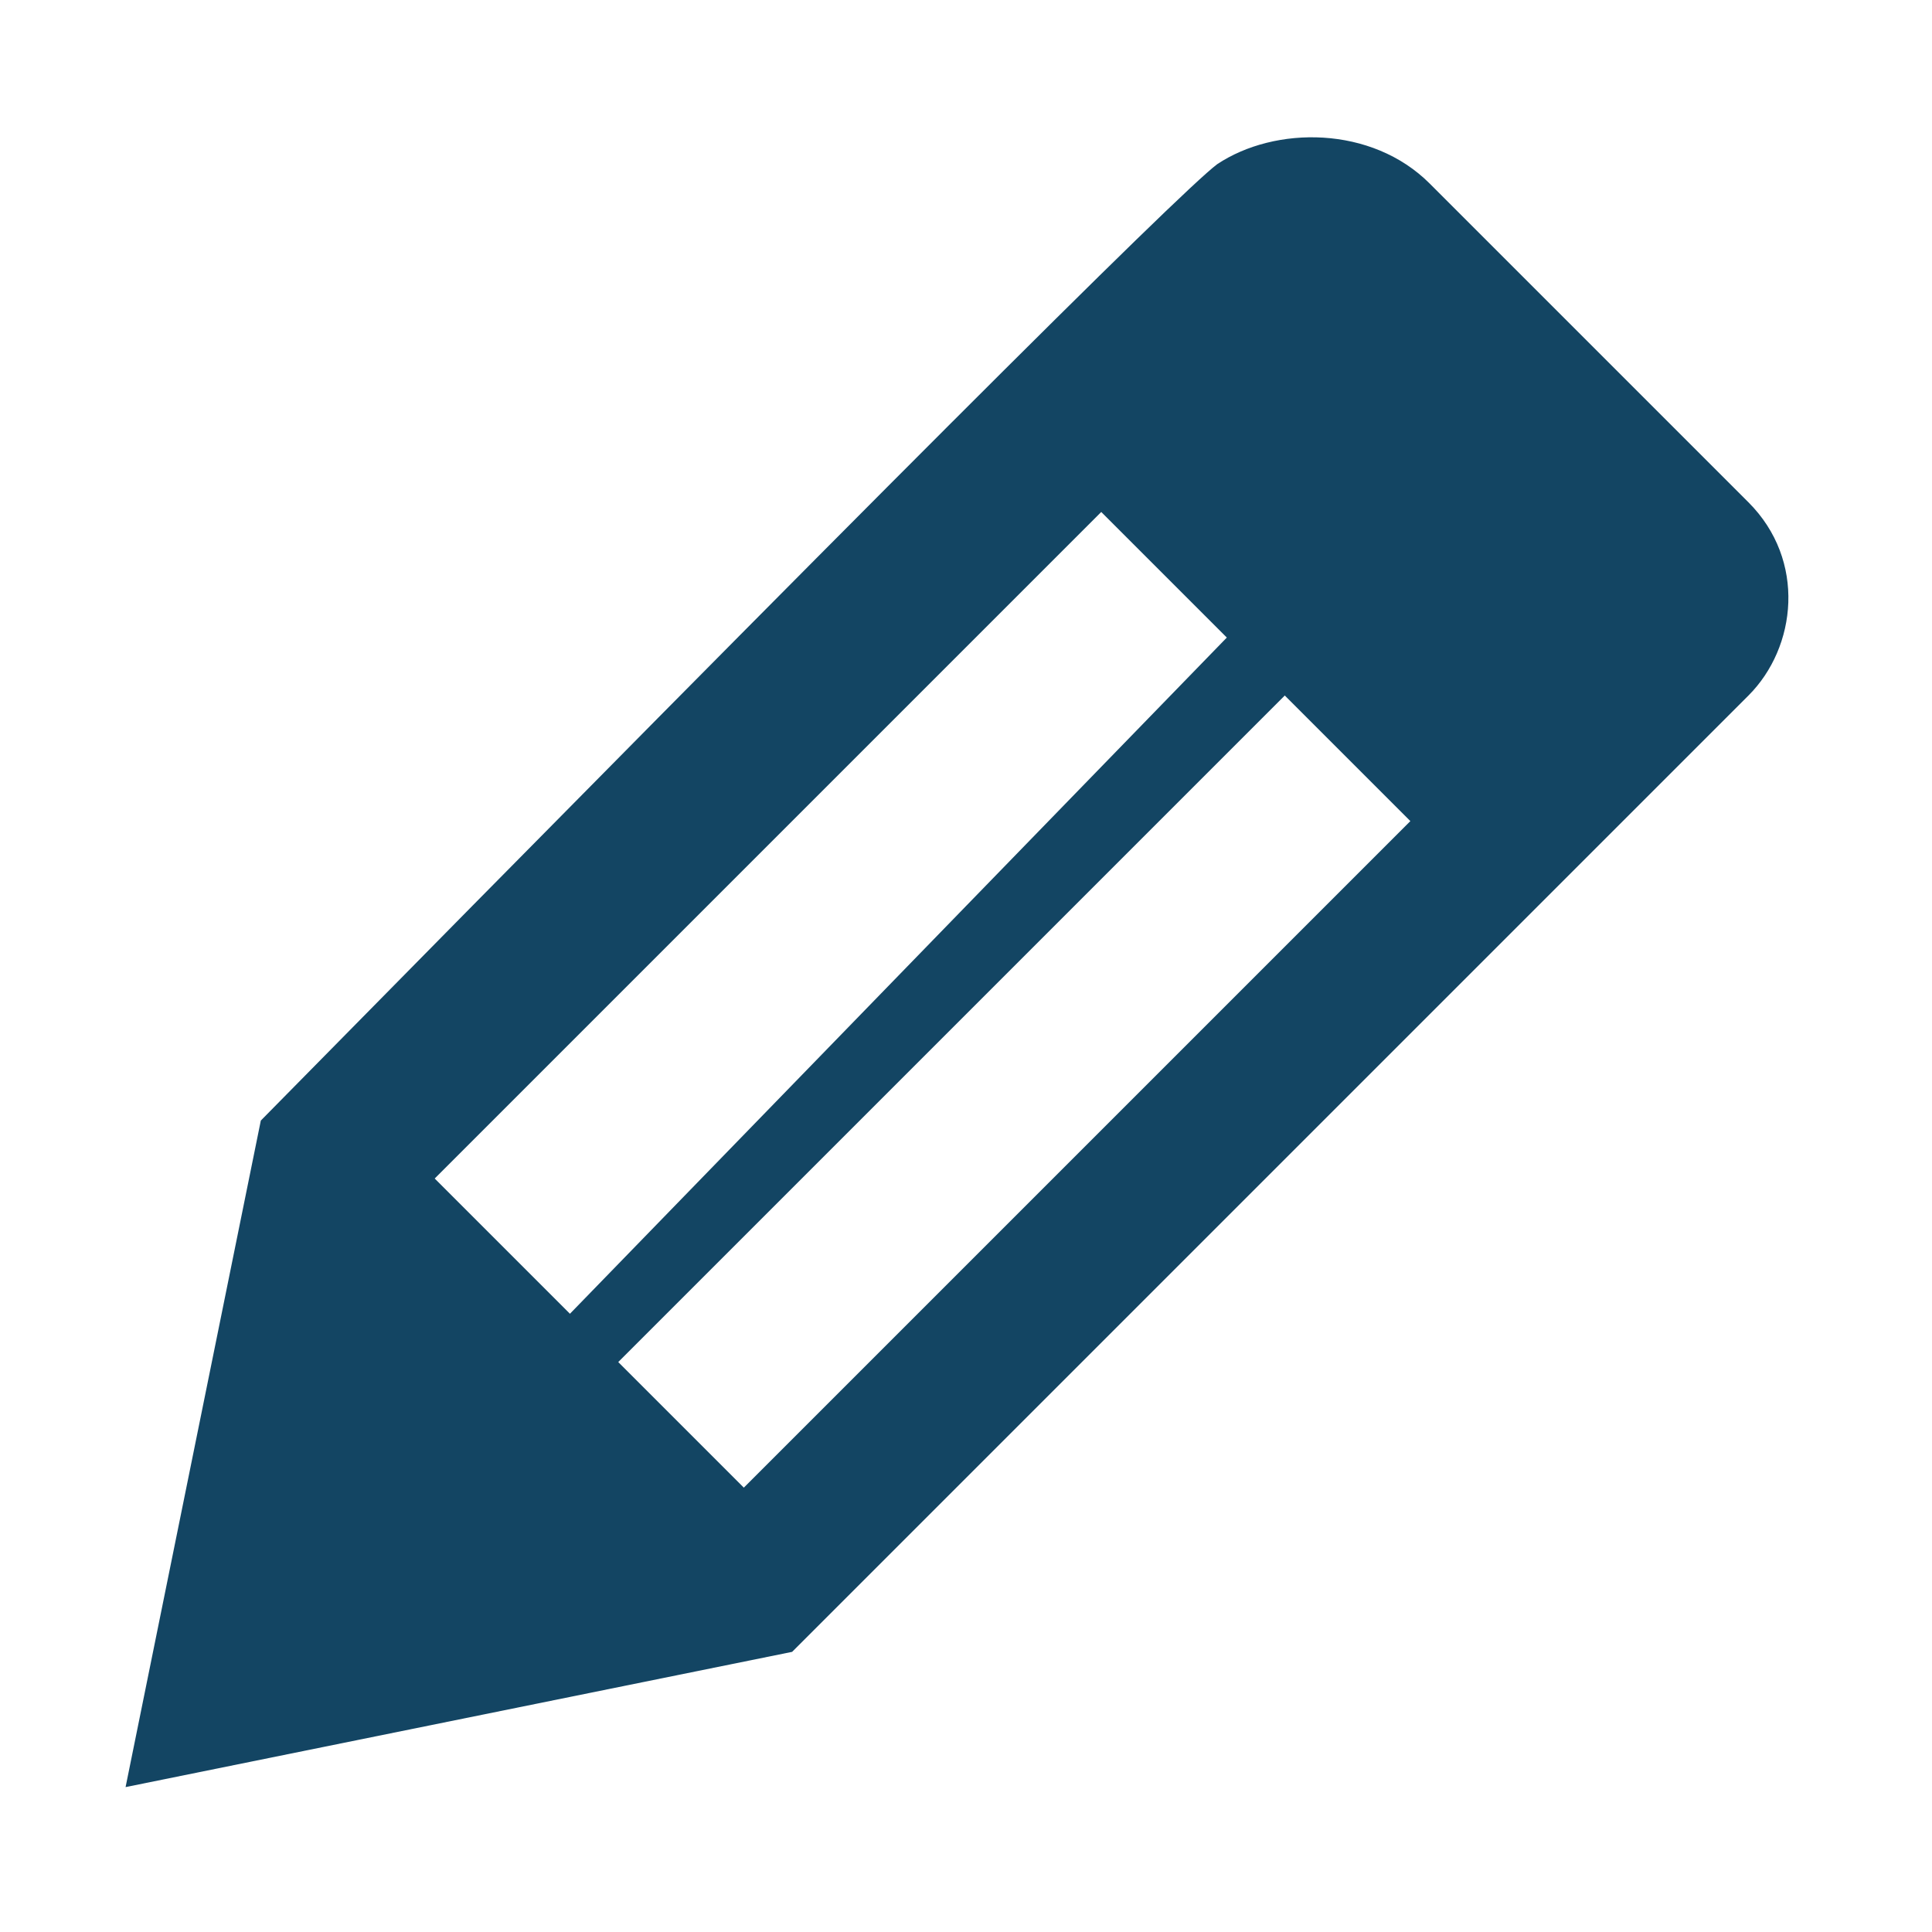 <svg fill="#134563" width="800px" height="800px" viewBox="0 0 20 20" xmlns="http://www.w3.org/2000/svg">

<rect x="0" fill="none" width="20" height="20"/>

<g>

<path d="M6.4 14.1l1.3 1.3 6.9-6.9-1.3-1.3-6.9 6.9zm6.3-7.5l-1.3-1.3-6.9 6.9 1.4 1.4 6.8-7zm2.1-4.7l3.3 3.3c.6.6.5 1.5 0 2l-9.9 9.9-6.9 1.4 1.4-6.9c6.2-6.3 9.5-9.6 9.9-9.9.6-.4 1.6-.4 2.2.2z"/>

</g>

</svg>
